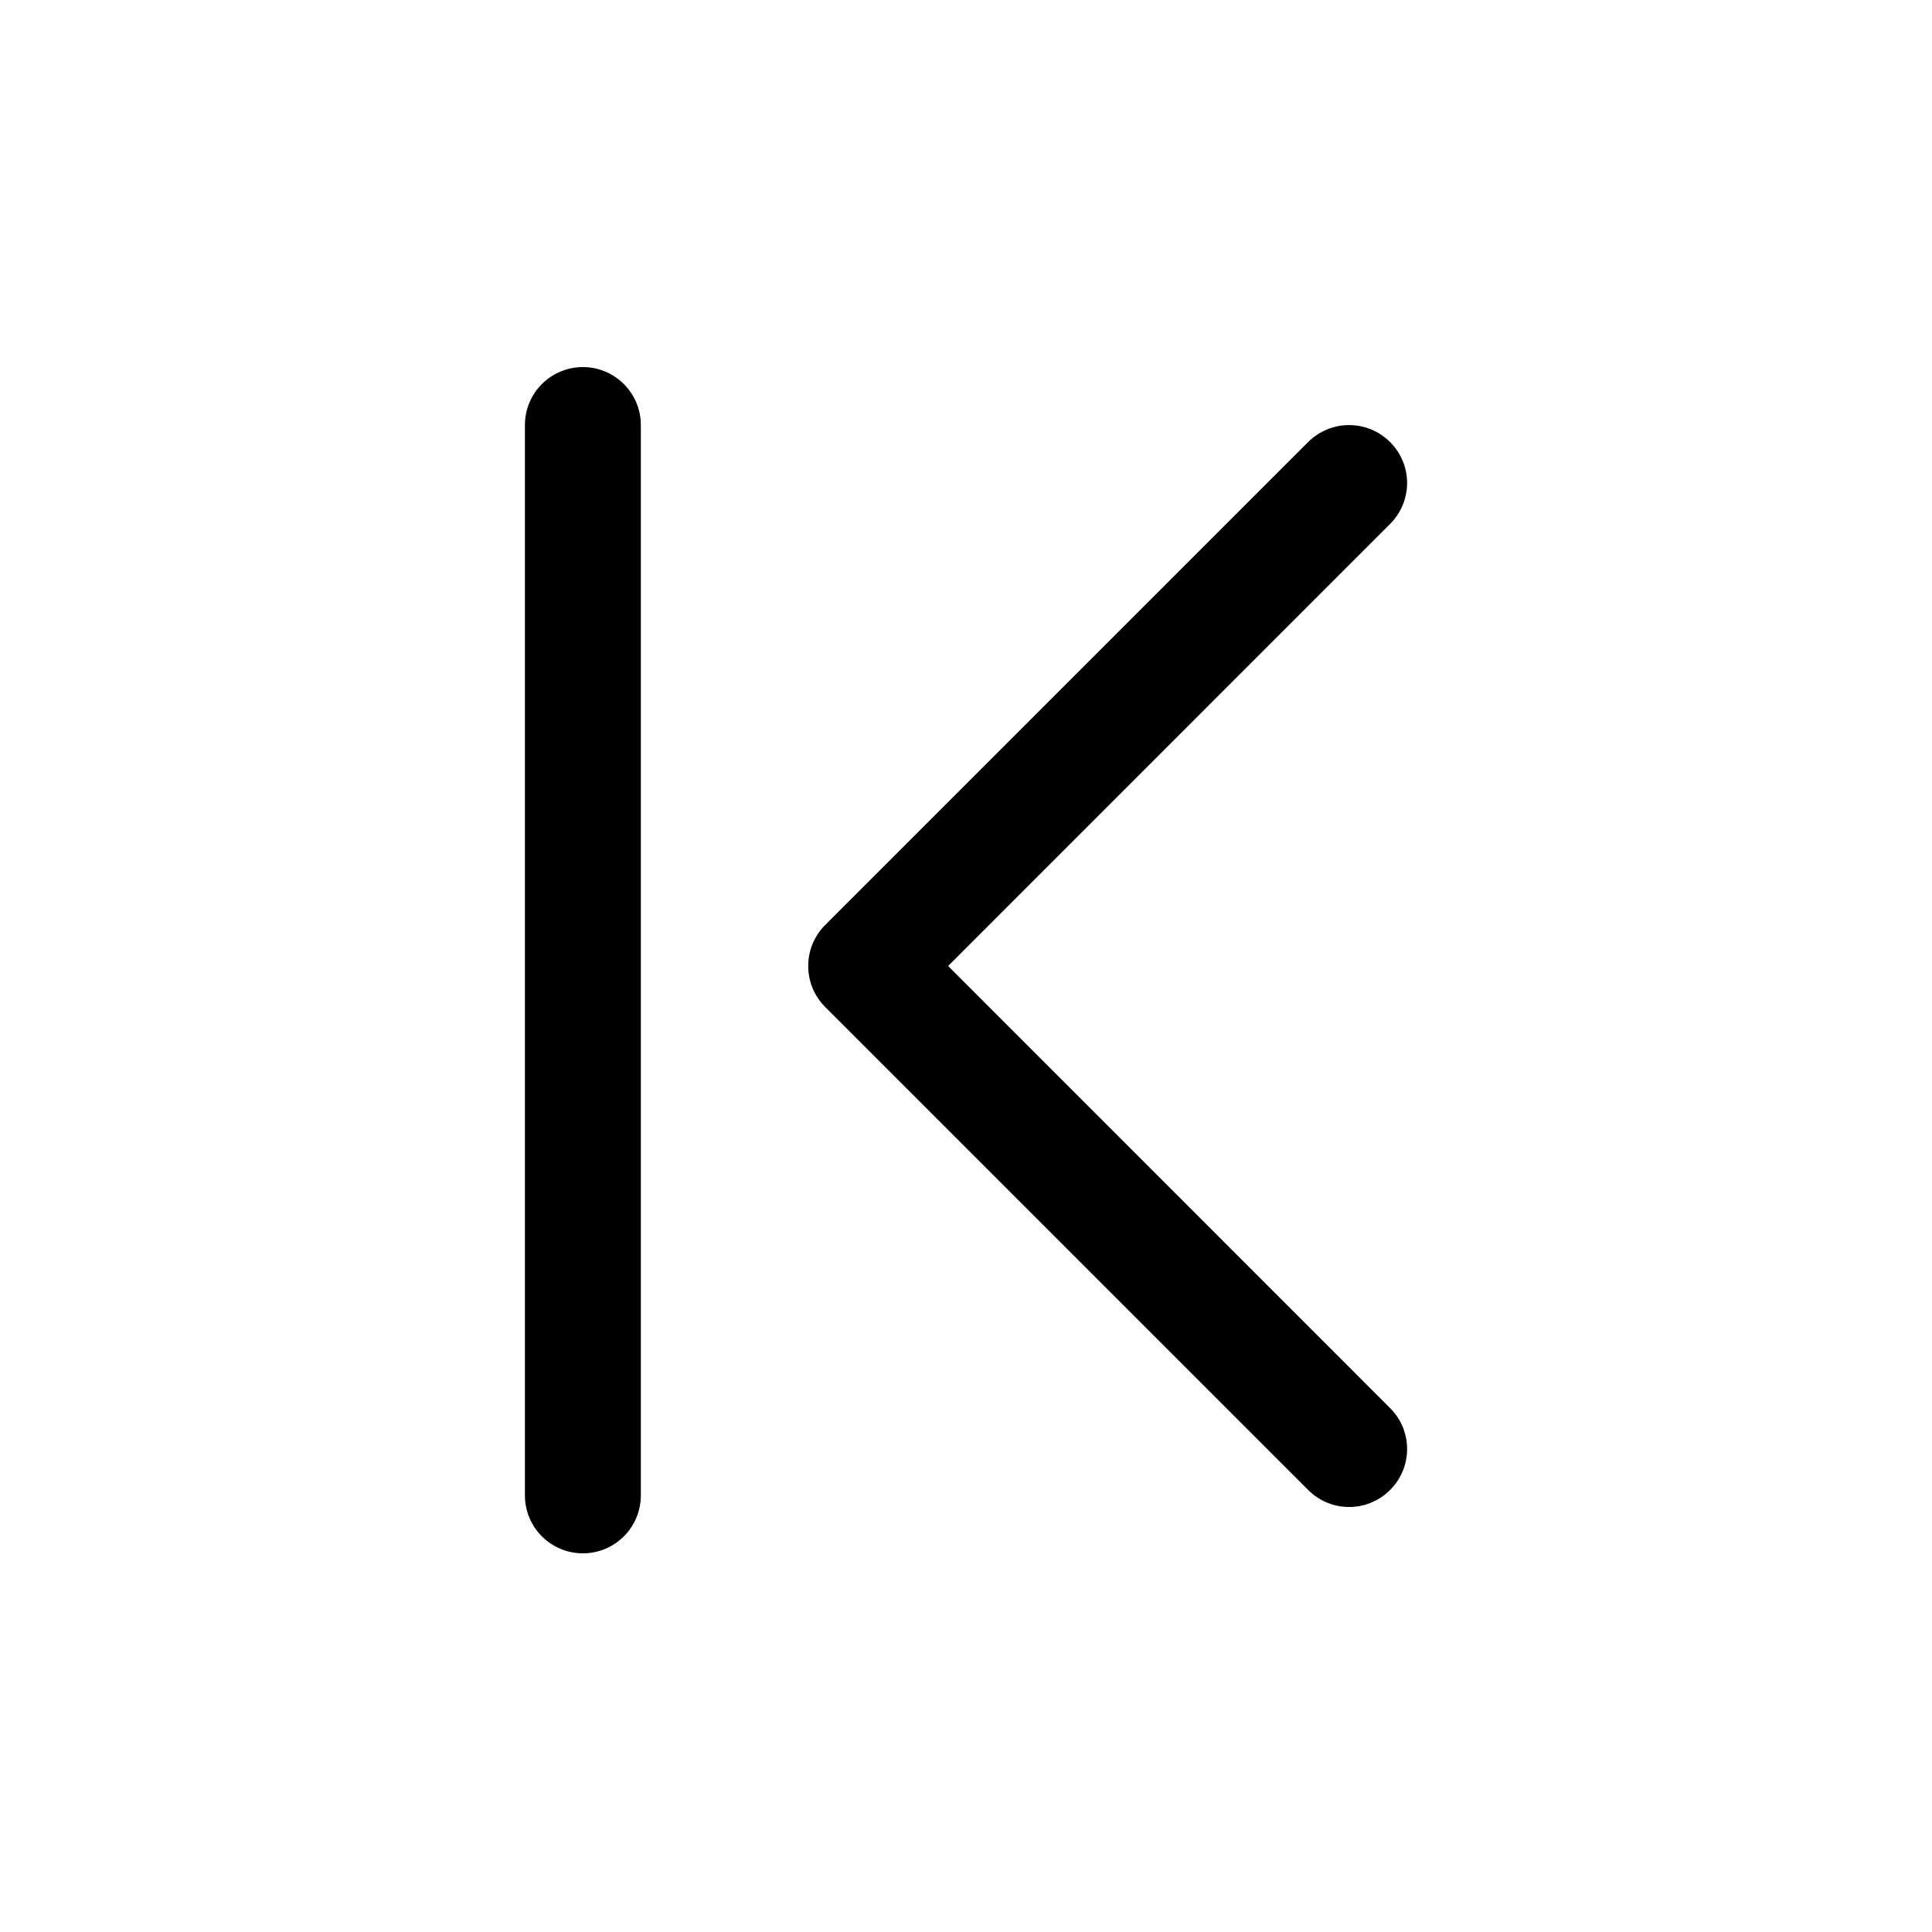 <svg width="20" height="20" viewBox="0 0 20 20" fill="none" xmlns="http://www.w3.org/2000/svg">
<g id="first">
<g id="Vector">
<path fill-rule="evenodd" clip-rule="evenodd" d="M14.39 4.576C14.625 4.81 14.625 5.19 14.39 5.424L9.815 10L14.39 14.576C14.625 14.81 14.625 15.19 14.39 15.424C14.156 15.659 13.776 15.659 13.542 15.424L8.542 10.424C8.308 10.19 8.308 9.81 8.542 9.576L13.542 4.576C13.776 4.342 14.156 4.342 14.39 4.576Z" fill="currentColor"/>
<path fill-rule="evenodd" clip-rule="evenodd" d="M6.034 3.8C6.365 3.8 6.634 4.069 6.634 4.4L6.634 15.48C6.634 15.811 6.365 16.08 6.034 16.08C5.702 16.08 5.434 15.811 5.434 15.48L5.434 4.4C5.434 4.069 5.702 3.8 6.034 3.8Z" fill="currentColor"/>
</g>
</g>
</svg>
